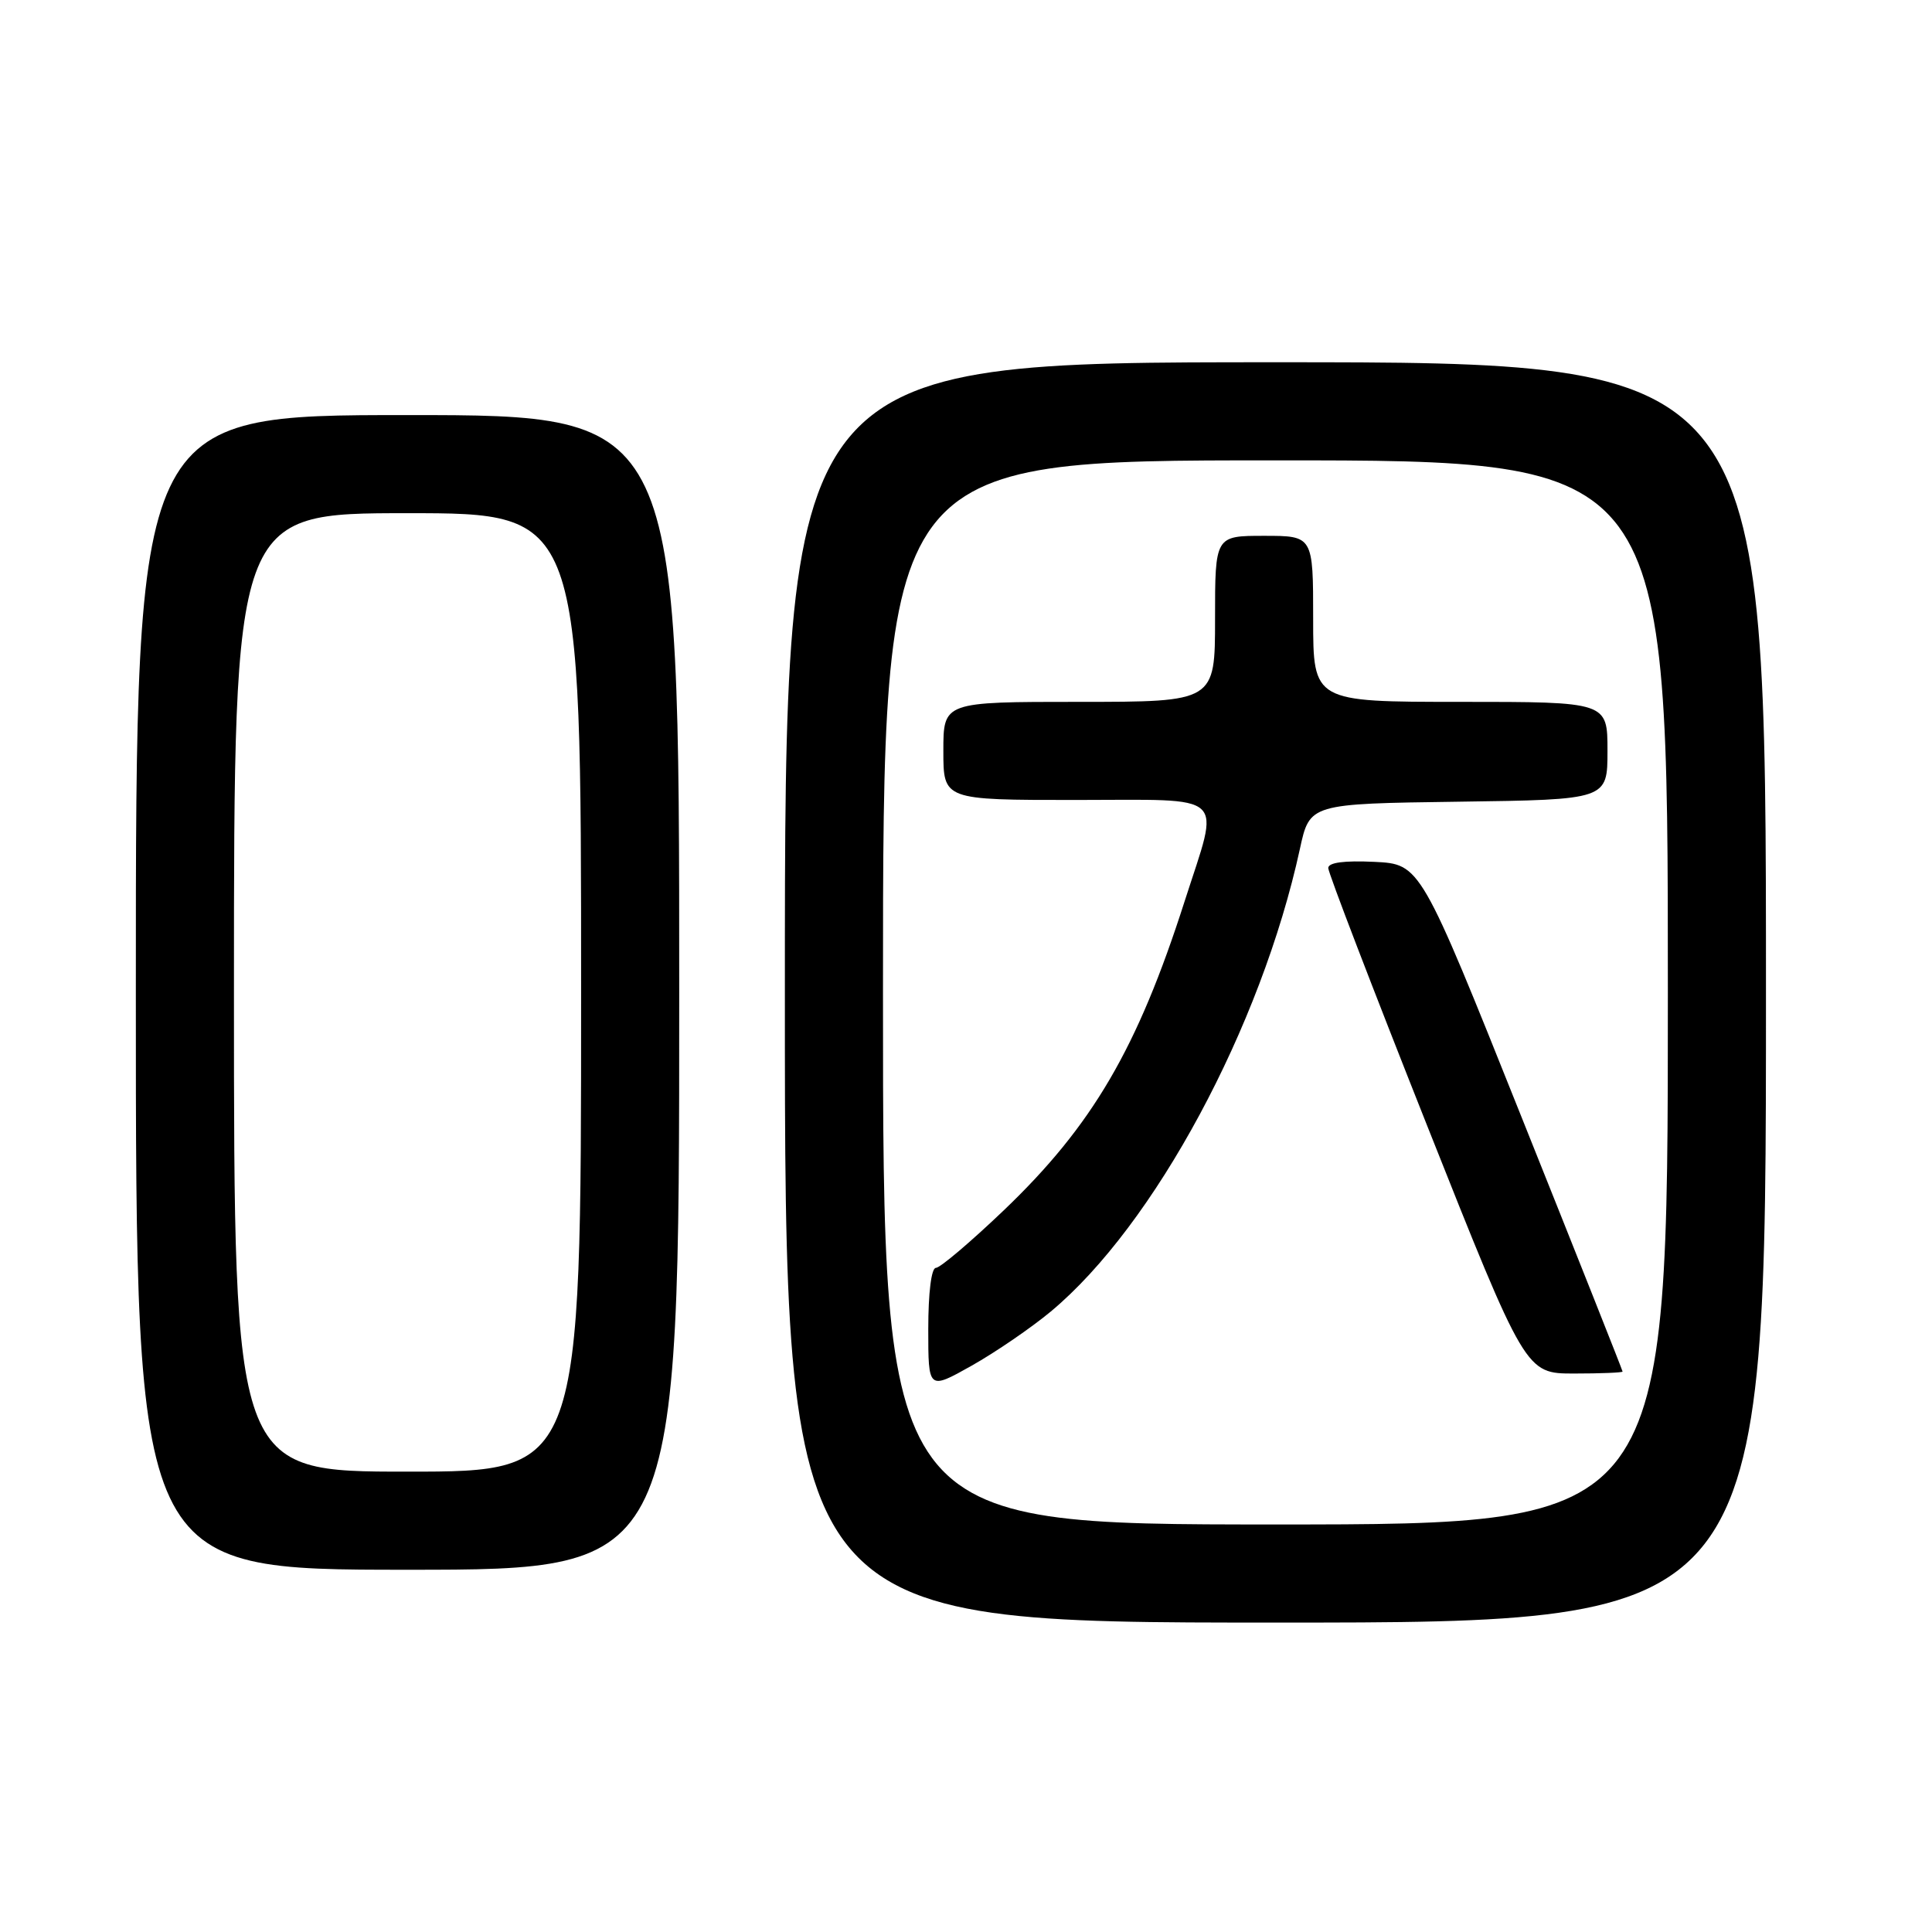 <?xml version="1.0" encoding="UTF-8" standalone="no"?>
<!DOCTYPE svg PUBLIC "-//W3C//DTD SVG 1.1//EN" "http://www.w3.org/Graphics/SVG/1.1/DTD/svg11.dtd" >
<svg xmlns="http://www.w3.org/2000/svg" xmlns:xlink="http://www.w3.org/1999/xlink" version="1.1" viewBox="0 0 256 256">
 <g >
 <path fill="currentColor"
d=" M 234.00 131.50 C 234.00 48.00 234.00 48.00 169.00 48.00 C 104.00 48.00 104.00 48.00 104.00 131.50 C 104.00 215.00 104.00 215.00 169.00 215.00 C 234.00 215.00 234.00 215.00 234.00 131.50 Z  M 90.00 131.50 C 90.00 55.00 90.00 55.00 54.00 55.00 C 18.00 55.00 18.00 55.00 18.00 131.50 C 18.00 208.00 18.00 208.00 54.00 208.00 C 90.00 208.00 90.00 208.00 90.00 131.50 Z  M 117.00 131.50 C 117.00 61.00 117.00 61.00 169.00 61.00 C 221.00 61.00 221.00 61.00 221.00 131.50 C 221.00 202.00 221.00 202.00 169.00 202.00 C 117.00 202.00 117.00 202.00 117.00 131.50 Z  M 139.24 173.78 C 152.96 162.35 167.11 136.06 172.24 112.50 C 173.54 106.50 173.54 106.50 193.27 106.23 C 213.00 105.96 213.00 105.96 213.00 99.48 C 213.00 93.00 213.00 93.00 193.50 93.00 C 174.00 93.00 174.00 93.00 174.00 82.00 C 174.00 71.00 174.00 71.00 167.50 71.00 C 161.00 71.00 161.00 71.00 161.00 82.00 C 161.00 93.00 161.00 93.00 143.00 93.00 C 125.00 93.00 125.00 93.00 125.00 99.50 C 125.00 106.00 125.00 106.00 142.50 106.00 C 162.99 106.00 161.67 104.77 156.97 119.42 C 150.71 138.96 144.75 149.15 133.00 160.38 C 128.61 164.57 124.57 168.00 124.01 168.00 C 123.41 168.00 123.00 171.31 123.00 176.10 C 123.00 184.19 123.00 184.19 128.75 180.96 C 131.91 179.18 136.63 175.95 139.24 173.78 Z  M 215.00 181.74 C 215.00 181.59 208.97 166.40 201.60 147.99 C 188.21 114.50 188.21 114.50 182.10 114.20 C 178.10 114.01 176.00 114.29 176.00 115.02 C 176.00 115.64 181.88 130.96 189.07 149.07 C 202.15 182.00 202.15 182.00 208.57 182.00 C 212.11 182.00 215.00 181.88 215.00 181.74 Z  M 31.00 131.50 C 31.00 68.00 31.00 68.00 54.00 68.00 C 77.00 68.00 77.00 68.00 77.00 131.50 C 77.00 195.00 77.00 195.00 54.00 195.00 C 31.00 195.00 31.00 195.00 31.00 131.50 Z "/>
</g>
</svg>